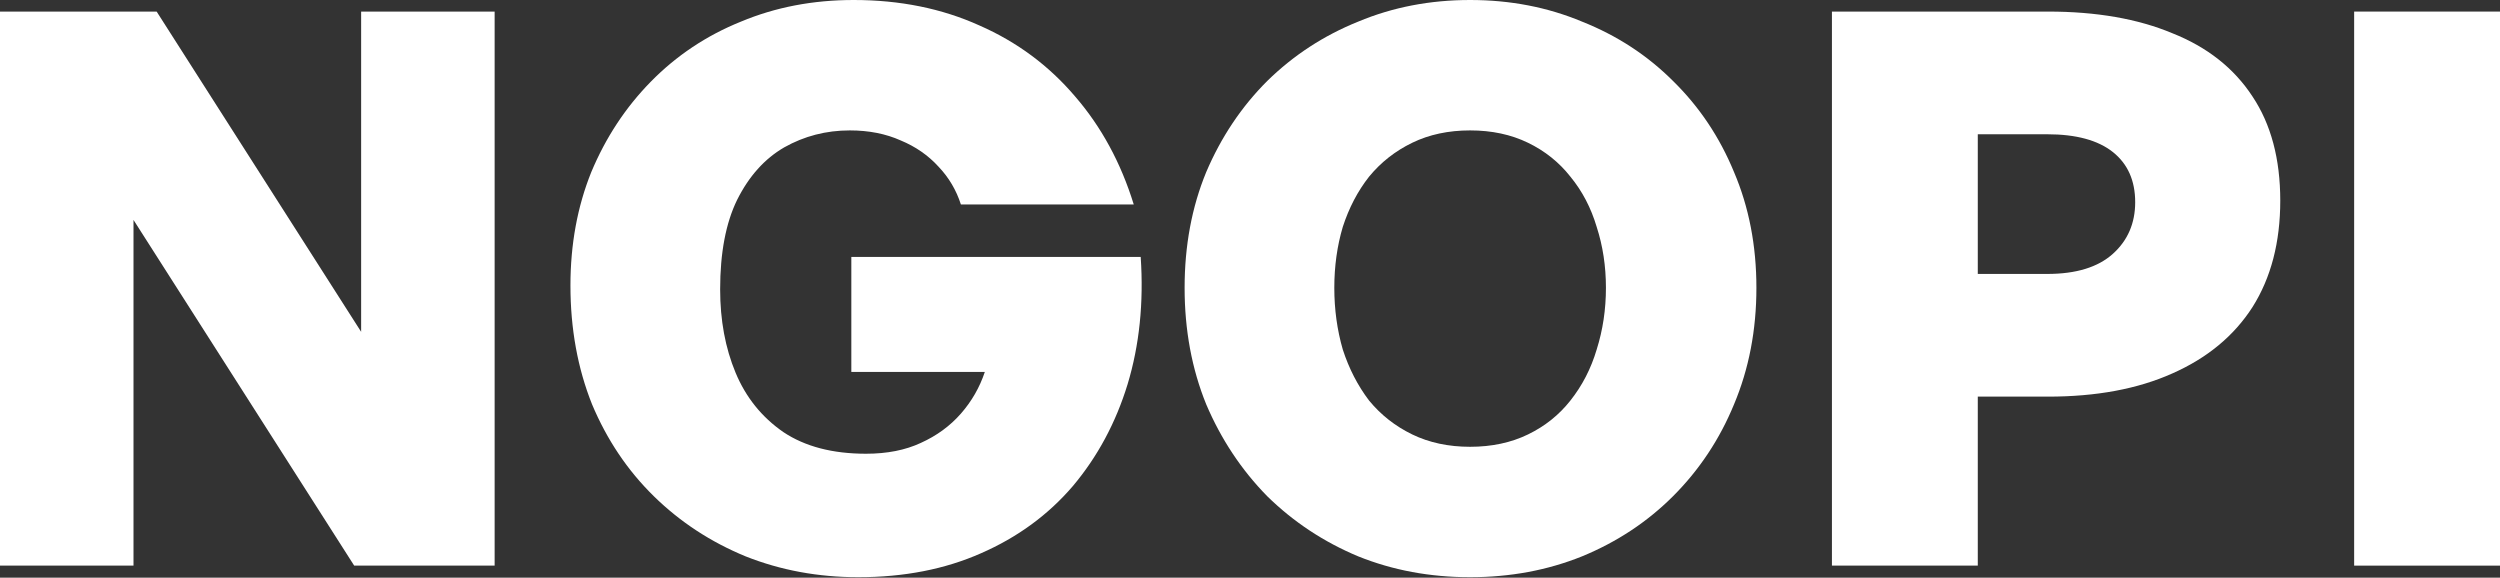 <svg width="1320" height="305" viewBox="0 0 1320 305" fill="none" xmlns="http://www.w3.org/2000/svg">
<rect x="0" y="0" width="1320" height="305" fill="#333333" stroke="none"/>
<path d="M187.013 298.65L70.486 116.119V298.65H0V6.112H82.709L190.68 175.197V6.112H261.166V298.65H187.013Z" fill="white"/>
<path d="M453.169 304.761C431.983 304.761 412.154 301.094 393.684 293.761C375.214 286.155 359.052 275.562 345.199 261.981C331.346 248.399 320.482 232.238 312.604 213.496C304.999 194.482 301.196 173.567 301.196 150.751C301.196 129.021 304.863 109.057 312.197 90.858C319.802 72.659 330.26 56.769 343.569 43.188C357.151 29.335 373.041 18.742 391.239 11.408C409.438 3.803 429.267 0 450.725 0C475.171 0 497.308 4.482 517.137 13.445C536.965 22.137 553.806 34.632 567.659 50.929C581.511 66.955 591.833 85.969 598.624 107.97H507.358C504.914 100.365 500.975 93.71 495.543 88.006C490.11 82.03 483.455 77.413 475.578 74.153C467.701 70.622 458.738 68.856 448.688 68.856C436.193 68.856 424.649 71.844 414.056 77.82C403.734 83.796 395.45 93.031 389.202 105.526C383.226 117.749 380.239 133.503 380.239 152.788C380.239 169.086 382.955 183.753 388.387 196.791C393.82 209.829 402.24 220.286 413.648 228.164C425.056 235.769 439.588 239.572 457.244 239.572C468.38 239.572 478.023 237.67 486.172 233.868C494.592 230.065 501.654 224.904 507.358 218.385C513.062 211.866 517.273 204.532 519.989 196.384H449.503V135.676H602.291C603.92 159.85 601.612 182.259 595.364 202.903C589.117 223.274 579.474 241.201 566.436 256.684C553.398 271.895 537.237 283.711 517.952 292.131C498.938 300.551 477.344 304.761 453.169 304.761Z" fill="white"/>
<path d="M776.224 304.761C755.037 304.761 735.345 301.094 717.146 293.761C698.947 286.155 682.921 275.562 669.069 261.981C655.487 248.128 644.758 231.966 636.881 213.496C629.276 194.754 625.473 174.246 625.473 151.973C625.473 129.7 629.276 109.328 636.881 90.858C644.758 72.388 655.487 56.362 669.069 42.781C682.921 29.2 698.947 18.742 717.146 11.408C735.345 3.803 755.037 0 776.224 0C797.411 0 817.103 3.803 835.302 11.408C853.772 18.742 869.798 29.2 883.379 42.781C897.232 56.362 907.961 72.388 915.567 90.858C923.444 109.328 927.382 129.7 927.382 151.973C927.382 174.246 923.444 194.754 915.567 213.496C907.961 231.966 897.232 248.128 883.379 261.981C869.798 275.562 853.772 286.155 835.302 293.761C817.103 301.094 797.411 304.761 776.224 304.761ZM776.224 235.905C787.632 235.905 797.818 233.732 806.782 229.386C815.745 225.04 823.215 219.064 829.191 211.459C835.438 203.582 840.055 194.618 843.043 184.568C846.303 174.246 847.933 163.381 847.933 151.973C847.933 140.565 846.303 129.836 843.043 119.786C840.055 109.736 835.438 100.908 829.191 93.303C823.215 85.697 815.745 79.721 806.782 75.376C797.818 71.029 787.632 68.856 776.224 68.856C764.816 68.856 754.63 71.029 745.666 75.376C736.703 79.721 729.097 85.697 722.85 93.303C716.874 100.908 712.257 109.736 708.997 119.786C706.009 129.836 704.515 140.565 704.515 151.973C704.515 163.381 706.009 174.246 708.997 184.568C712.257 194.618 716.874 203.582 722.85 211.459C729.097 219.064 736.703 225.04 745.666 229.386C754.63 233.732 764.816 235.905 776.224 235.905Z" fill="white"/>
<path d="M1081.34 209.422H1044.27V298.65H967.26V6.112H1081.34C1106.87 6.112 1128.74 9.914 1146.94 17.52C1165.41 24.854 1179.53 35.99 1189.31 50.929C1199.09 65.597 1203.98 83.932 1203.98 105.933C1203.98 127.935 1199.09 146.677 1189.31 162.159C1179.53 177.37 1165.41 189.05 1146.94 197.199C1128.74 205.347 1106.87 209.422 1081.34 209.422ZM1080.93 70.894H1044.27V144.639H1080.93C1096.15 144.639 1107.69 141.108 1115.57 134.046C1123.44 126.984 1127.38 117.885 1127.38 106.748C1127.38 95.34 1123.44 86.512 1115.57 80.265C1107.69 74.017 1096.15 70.894 1080.93 70.894Z" fill="white"/>
<path d="M1320 298.65H1242.99V6.112H1320V298.65Z" fill="white"/>
</svg>
